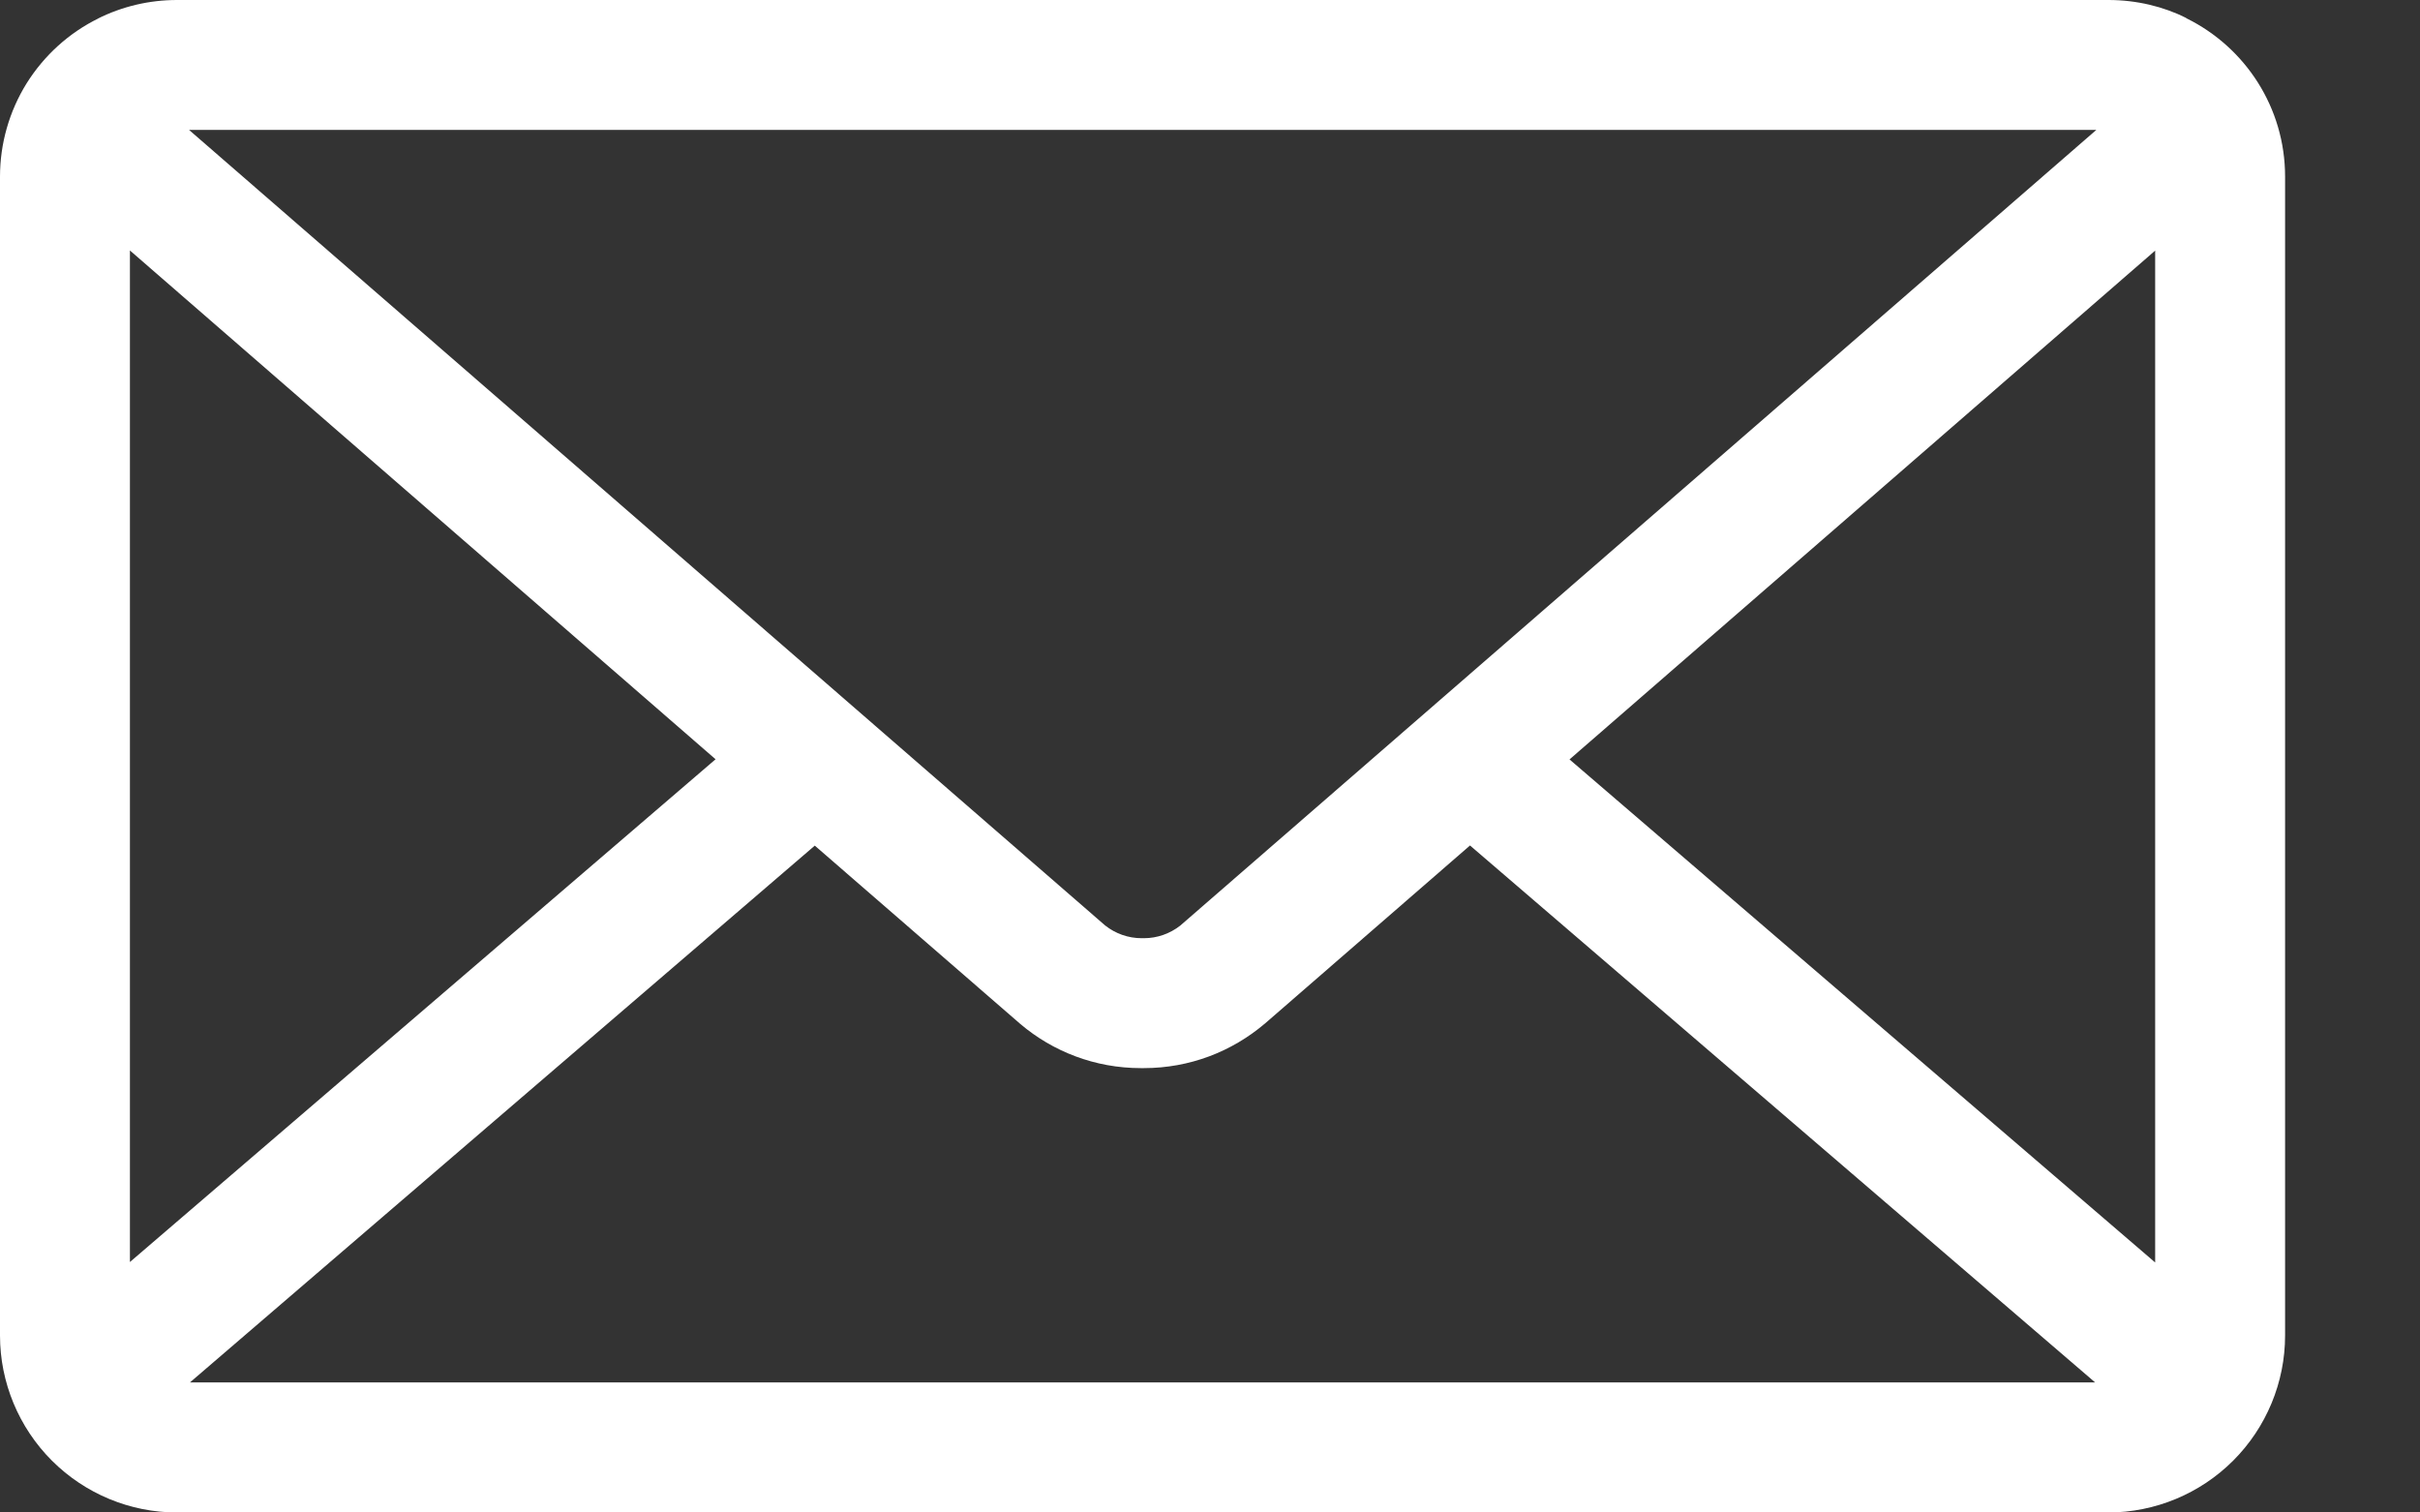 <svg width="16" height="10" viewBox="0 0 16 10" fill="none" xmlns="http://www.w3.org/2000/svg">
<rect x="0" y="0" width="16" height="10" fill="#333333" stroke="none"/>
<path d="M10.377 5.021L14.249 1.657V8.347L10.377 5.021ZM5.387 5.591L6.747 6.771C6.961 6.952 7.239 7.062 7.543 7.062H7.554H7.562C7.867 7.062 8.145 6.952 8.361 6.769L8.359 6.771L9.719 5.59L13.852 9.14H1.256L5.387 5.591ZM1.25 0.859H13.86L7.803 6.12C7.735 6.173 7.651 6.203 7.564 6.203H7.555H7.547C7.46 6.203 7.375 6.173 7.307 6.119L7.308 6.12L1.25 0.859ZM0.859 1.656L4.731 5.02L0.859 8.344V1.656ZM14.457 0.12C14.306 0.044 14.128 0 13.94 0H1.17C0.988 4.35851e-05 0.808 0.042 0.645 0.124L0.652 0.121C0.456 0.217 0.292 0.366 0.176 0.551C0.061 0.736 0 0.95 0 1.168L0 8.83C0 9.14 0.124 9.438 0.343 9.657C0.562 9.876 0.86 10 1.17 10H13.938C14.248 10 14.546 9.876 14.765 9.657C14.984 9.438 15.108 9.14 15.108 8.83V1.168C15.108 0.71 14.844 0.314 14.46 0.123L14.453 0.12H14.457Z" fill="white"/>
</svg>
